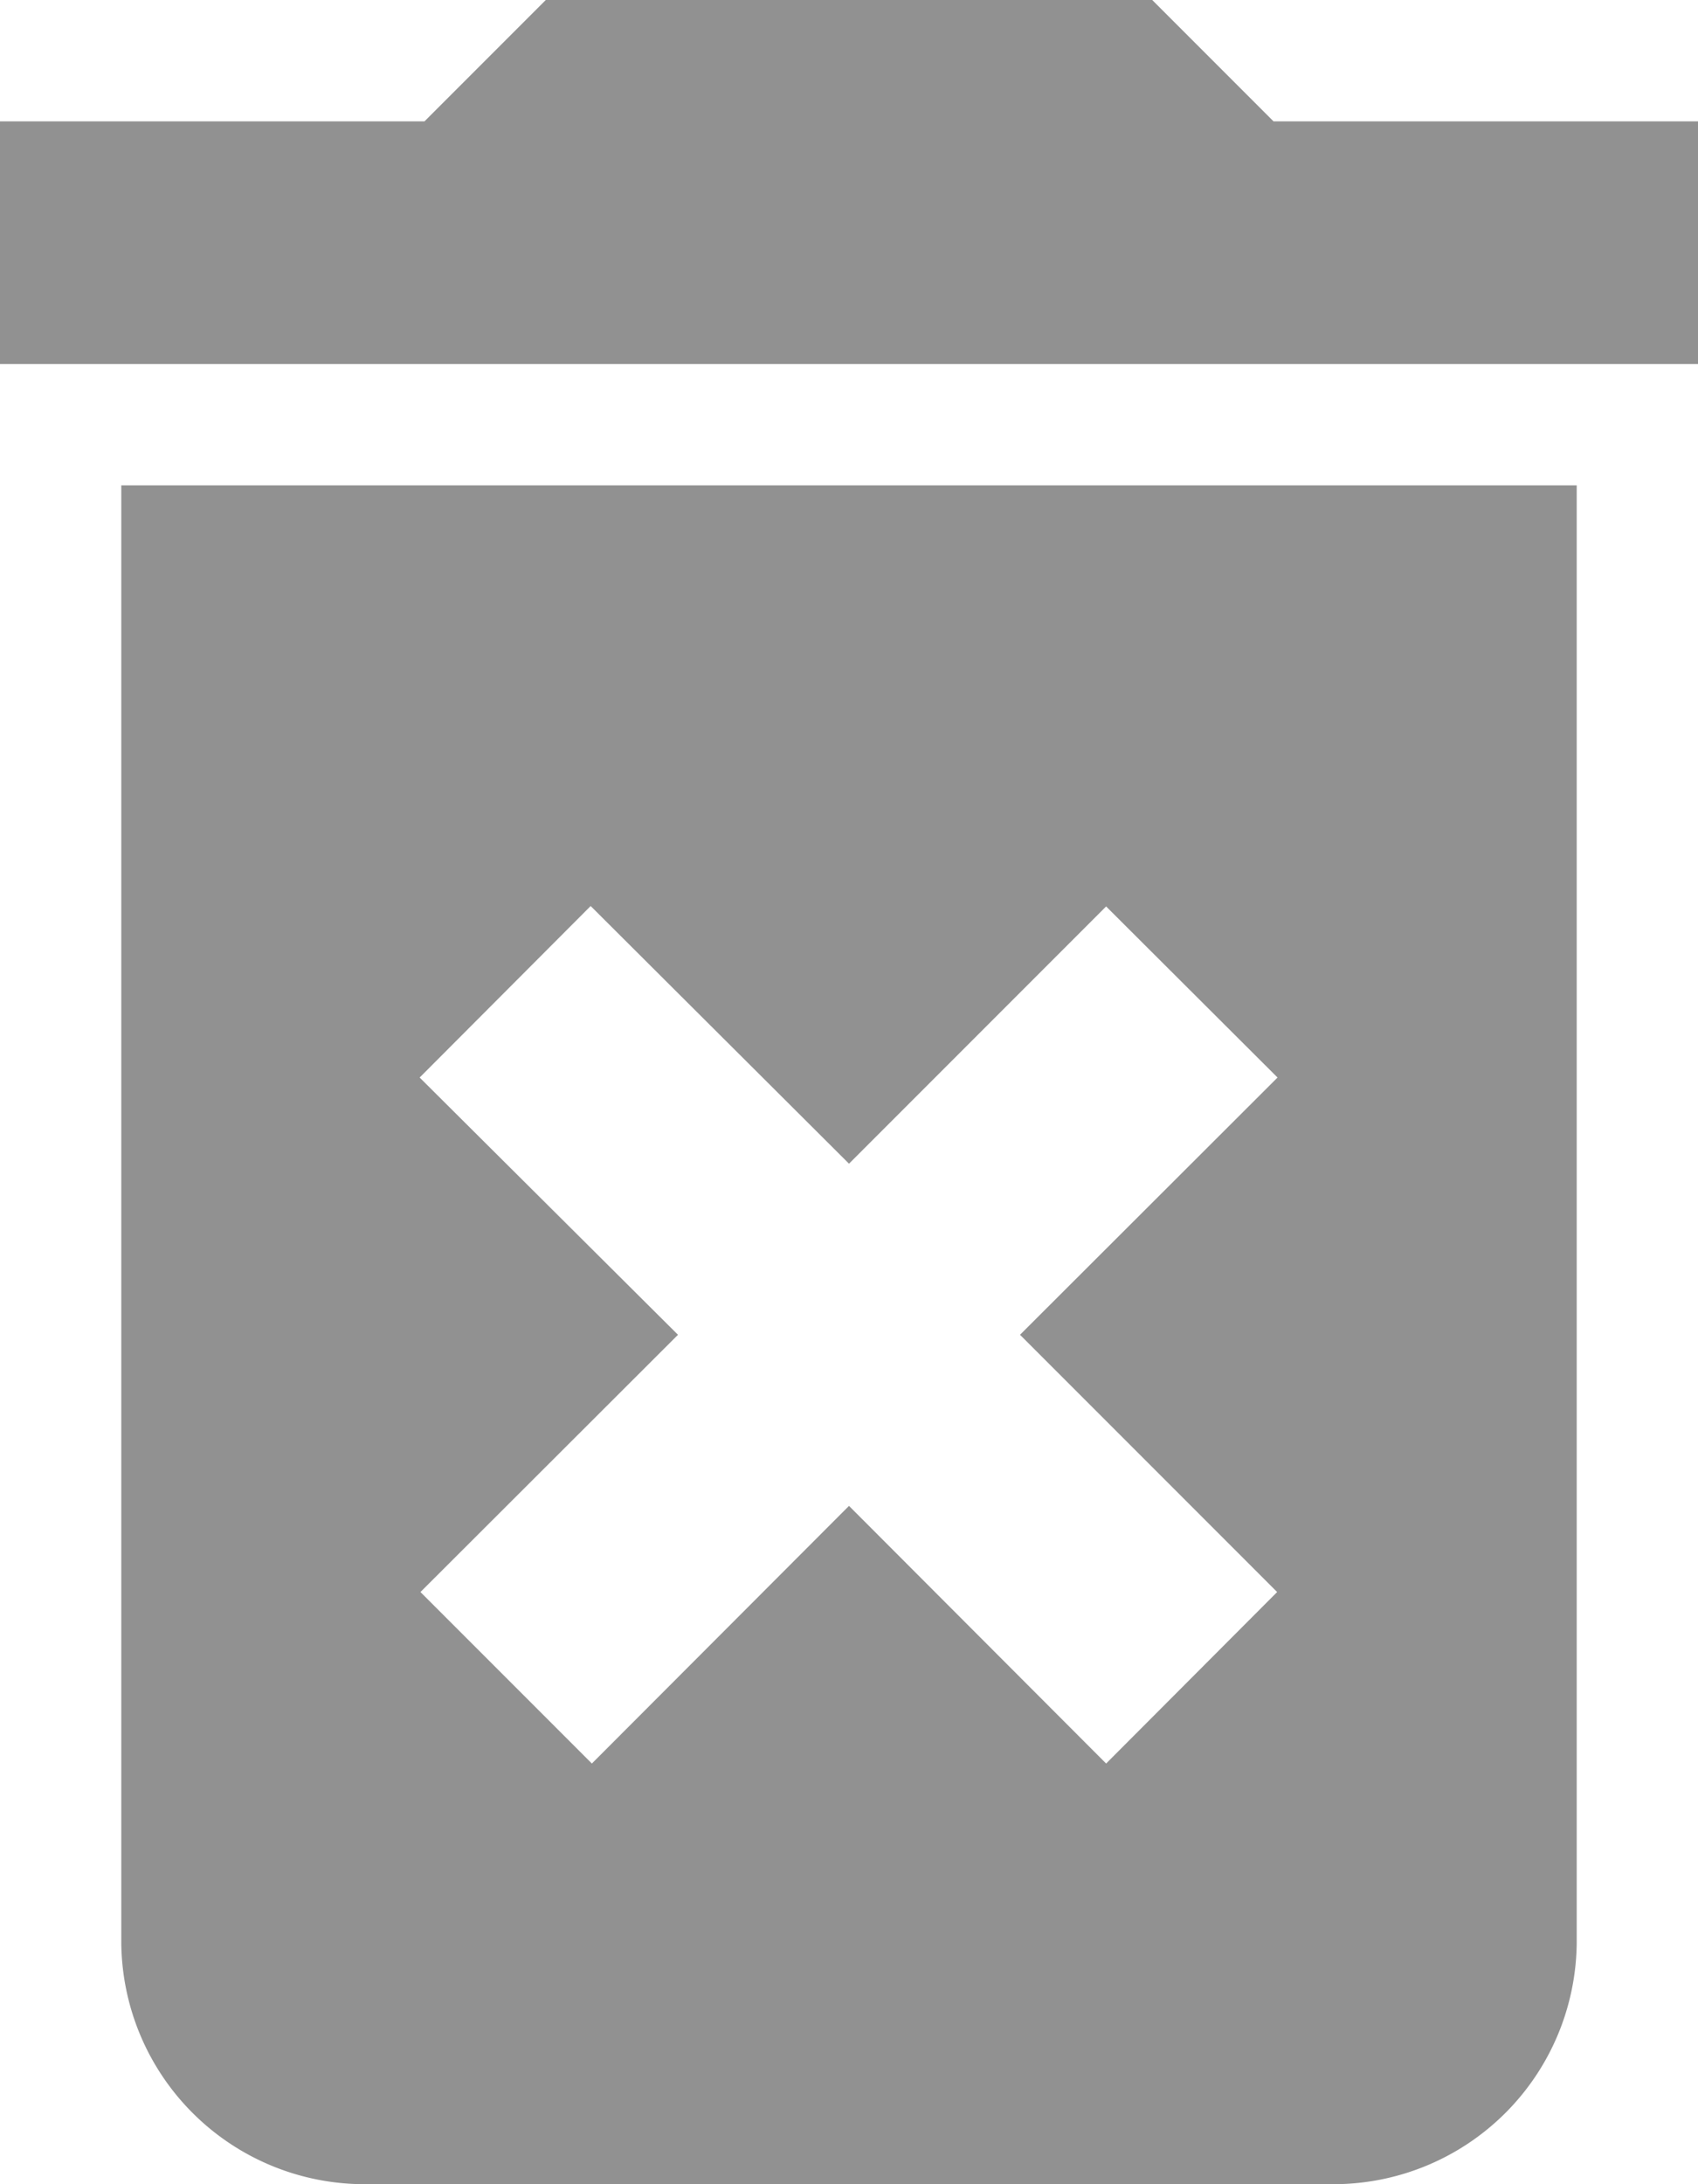 <svg xmlns="http://www.w3.org/2000/svg" width="21" height="27" viewBox="0 0 21 27">
  <path id="Icon_material-delete-forever" data-name="Icon material-delete-forever" d="M9,28.5a3.009,3.009,0,0,0,3,3H24a3.009,3.009,0,0,0,3-3v-18H9Zm3.69-10.68L14.805,15.7,18,18.885l3.18-3.18L23.3,17.82,20.115,21l3.18,3.18L21.18,26.3,18,23.115,14.82,26.3,12.7,24.18,15.885,21ZM23.25,6l-1.5-1.5h-7.5L12.75,6H7.5V9h21V6Z" transform="translate(-7.5 -4.5)" fill="#919191"/>
</svg>
